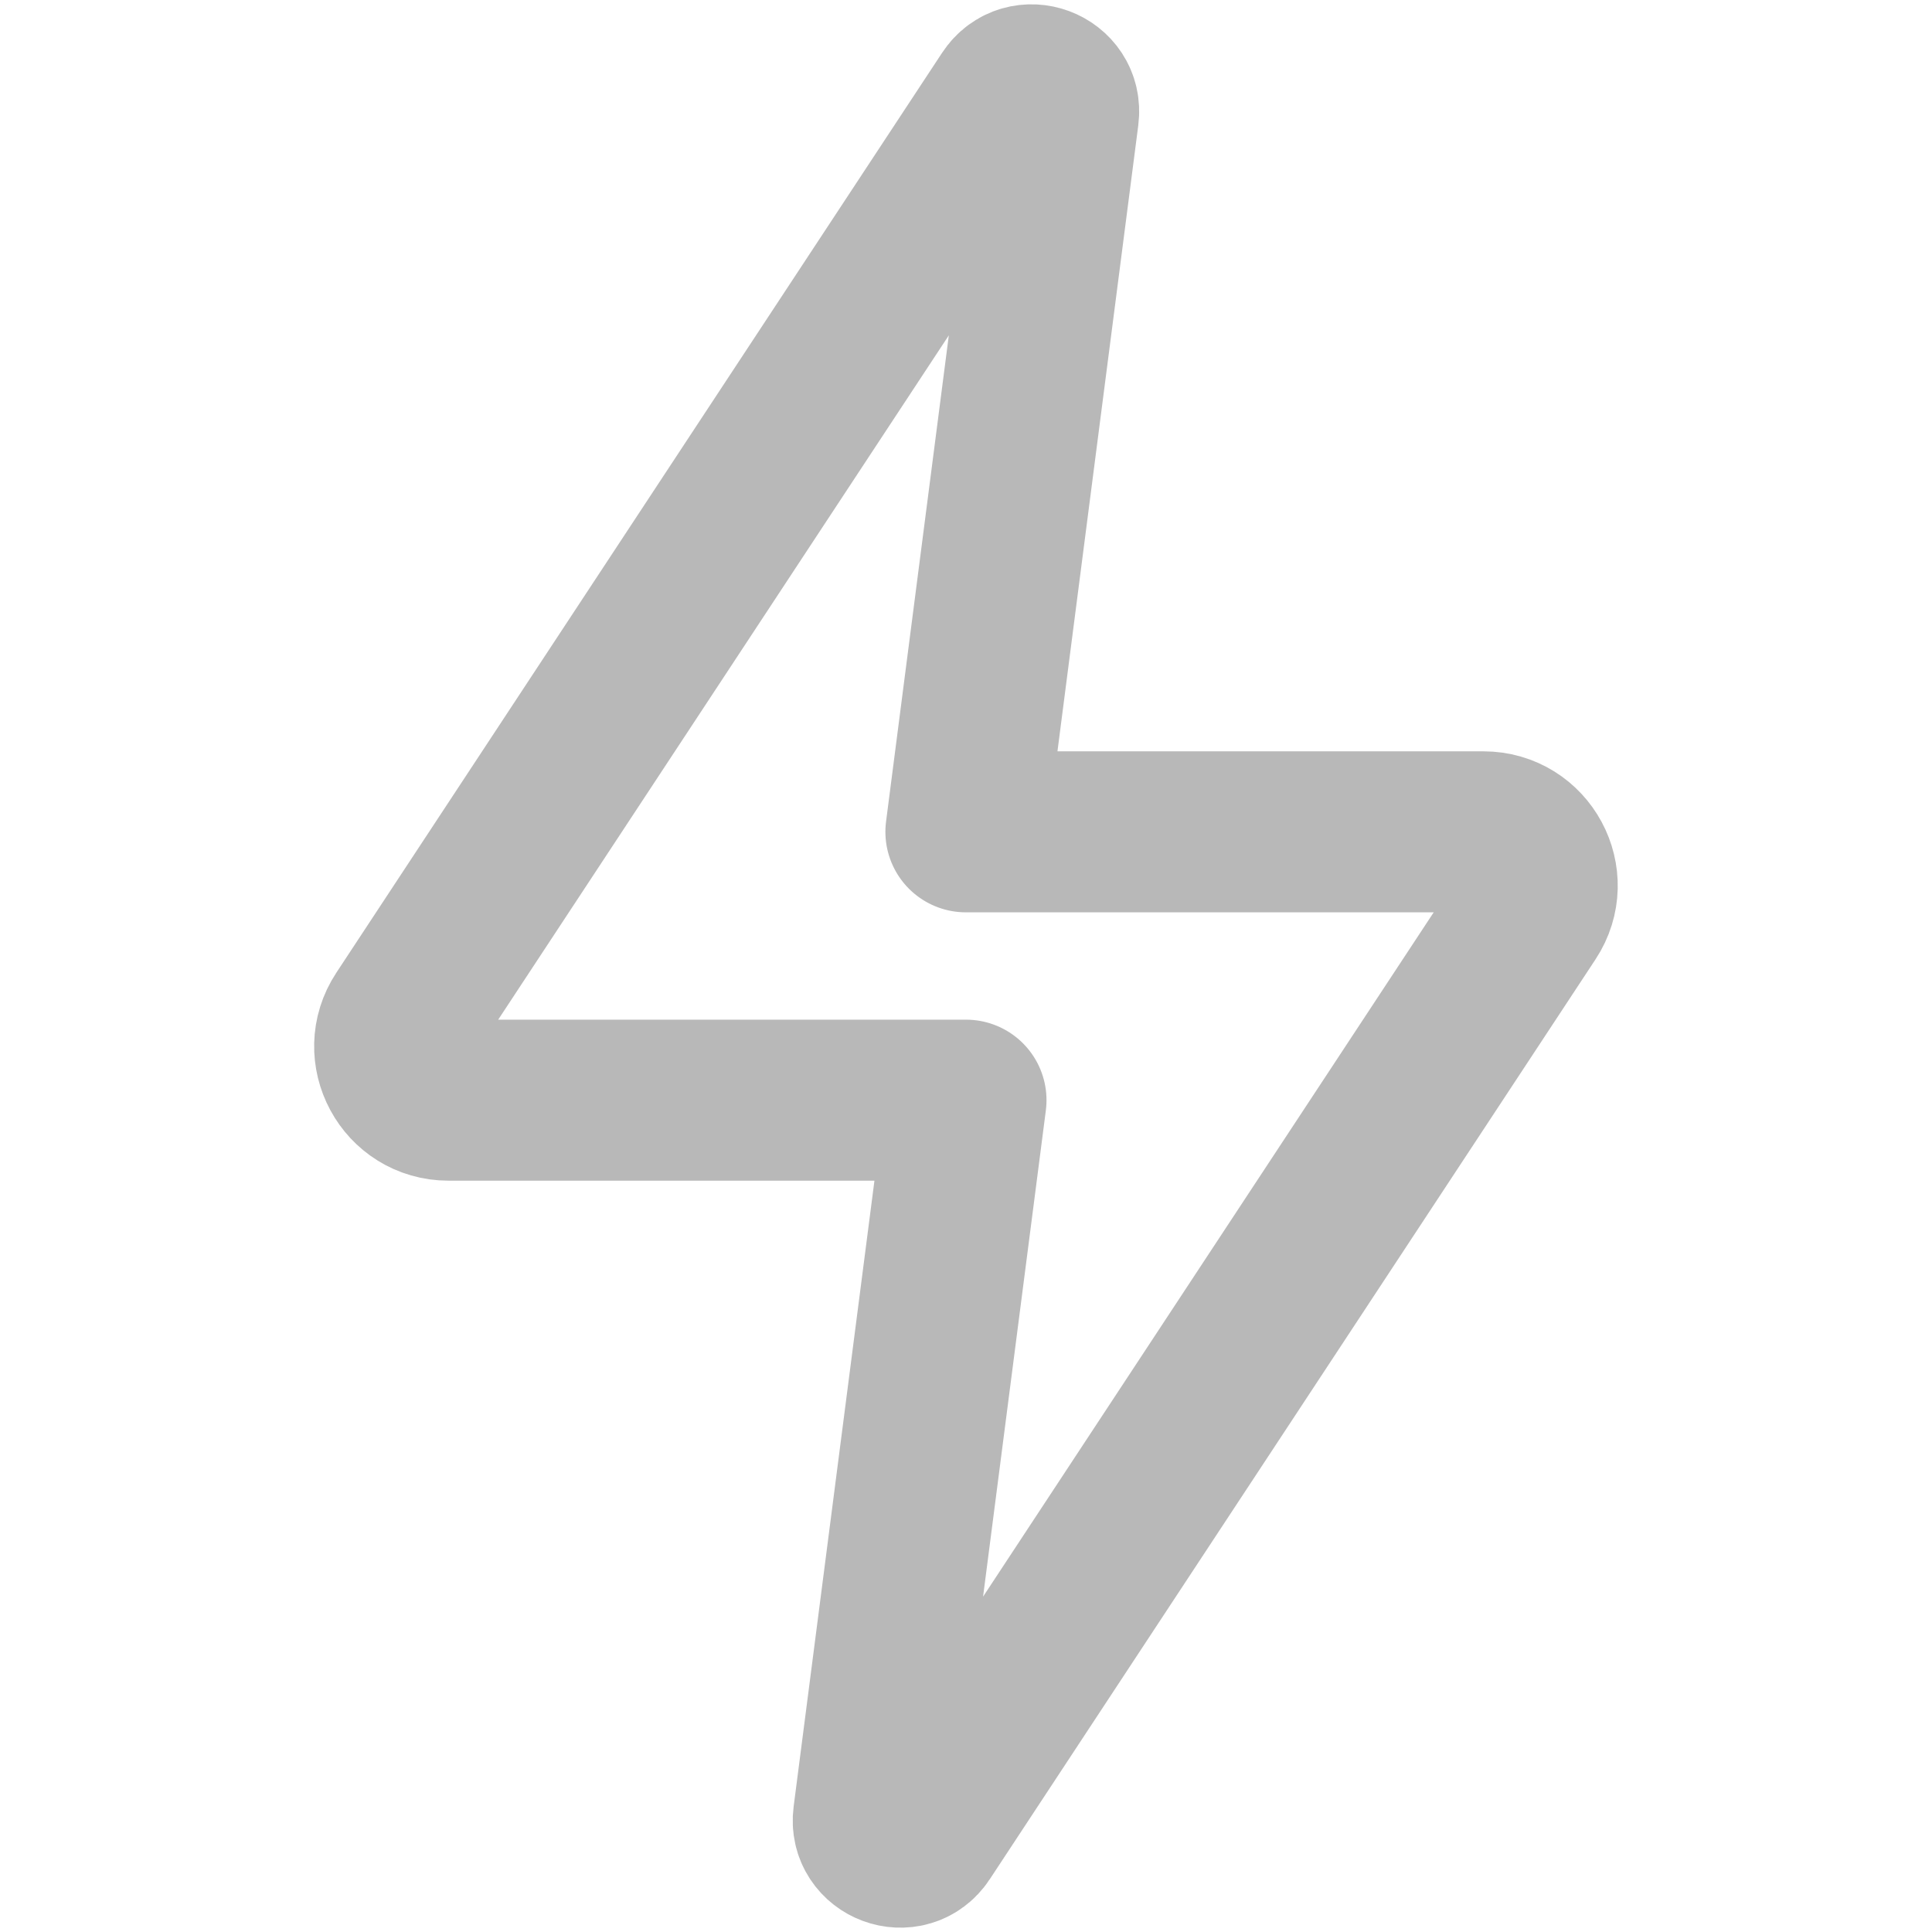 <svg xmlns="http://www.w3.org/2000/svg" width="18" height="18" viewBox="0 0 18 18"><title>bolt 2</title><g fill="#b8b8b8e0" class="nc-icon-wrapper"><path d="M8.595,17.096l5.644-8.571c.219-.332-.02-.775-.418-.775h-4.822l.862-6.677c.034-.263-.311-.391-.457-.169L3.76,9.475c-.219,.332,.02,.775,.418,.775h4.822l-.862,6.677c-.034,.263,.311,.391,.457,.169Z" fill="none" stroke="#b8b8b8e0" stroke-linecap="round" stroke-linejoin="round" stroke-width="1.5"></path></g></svg>